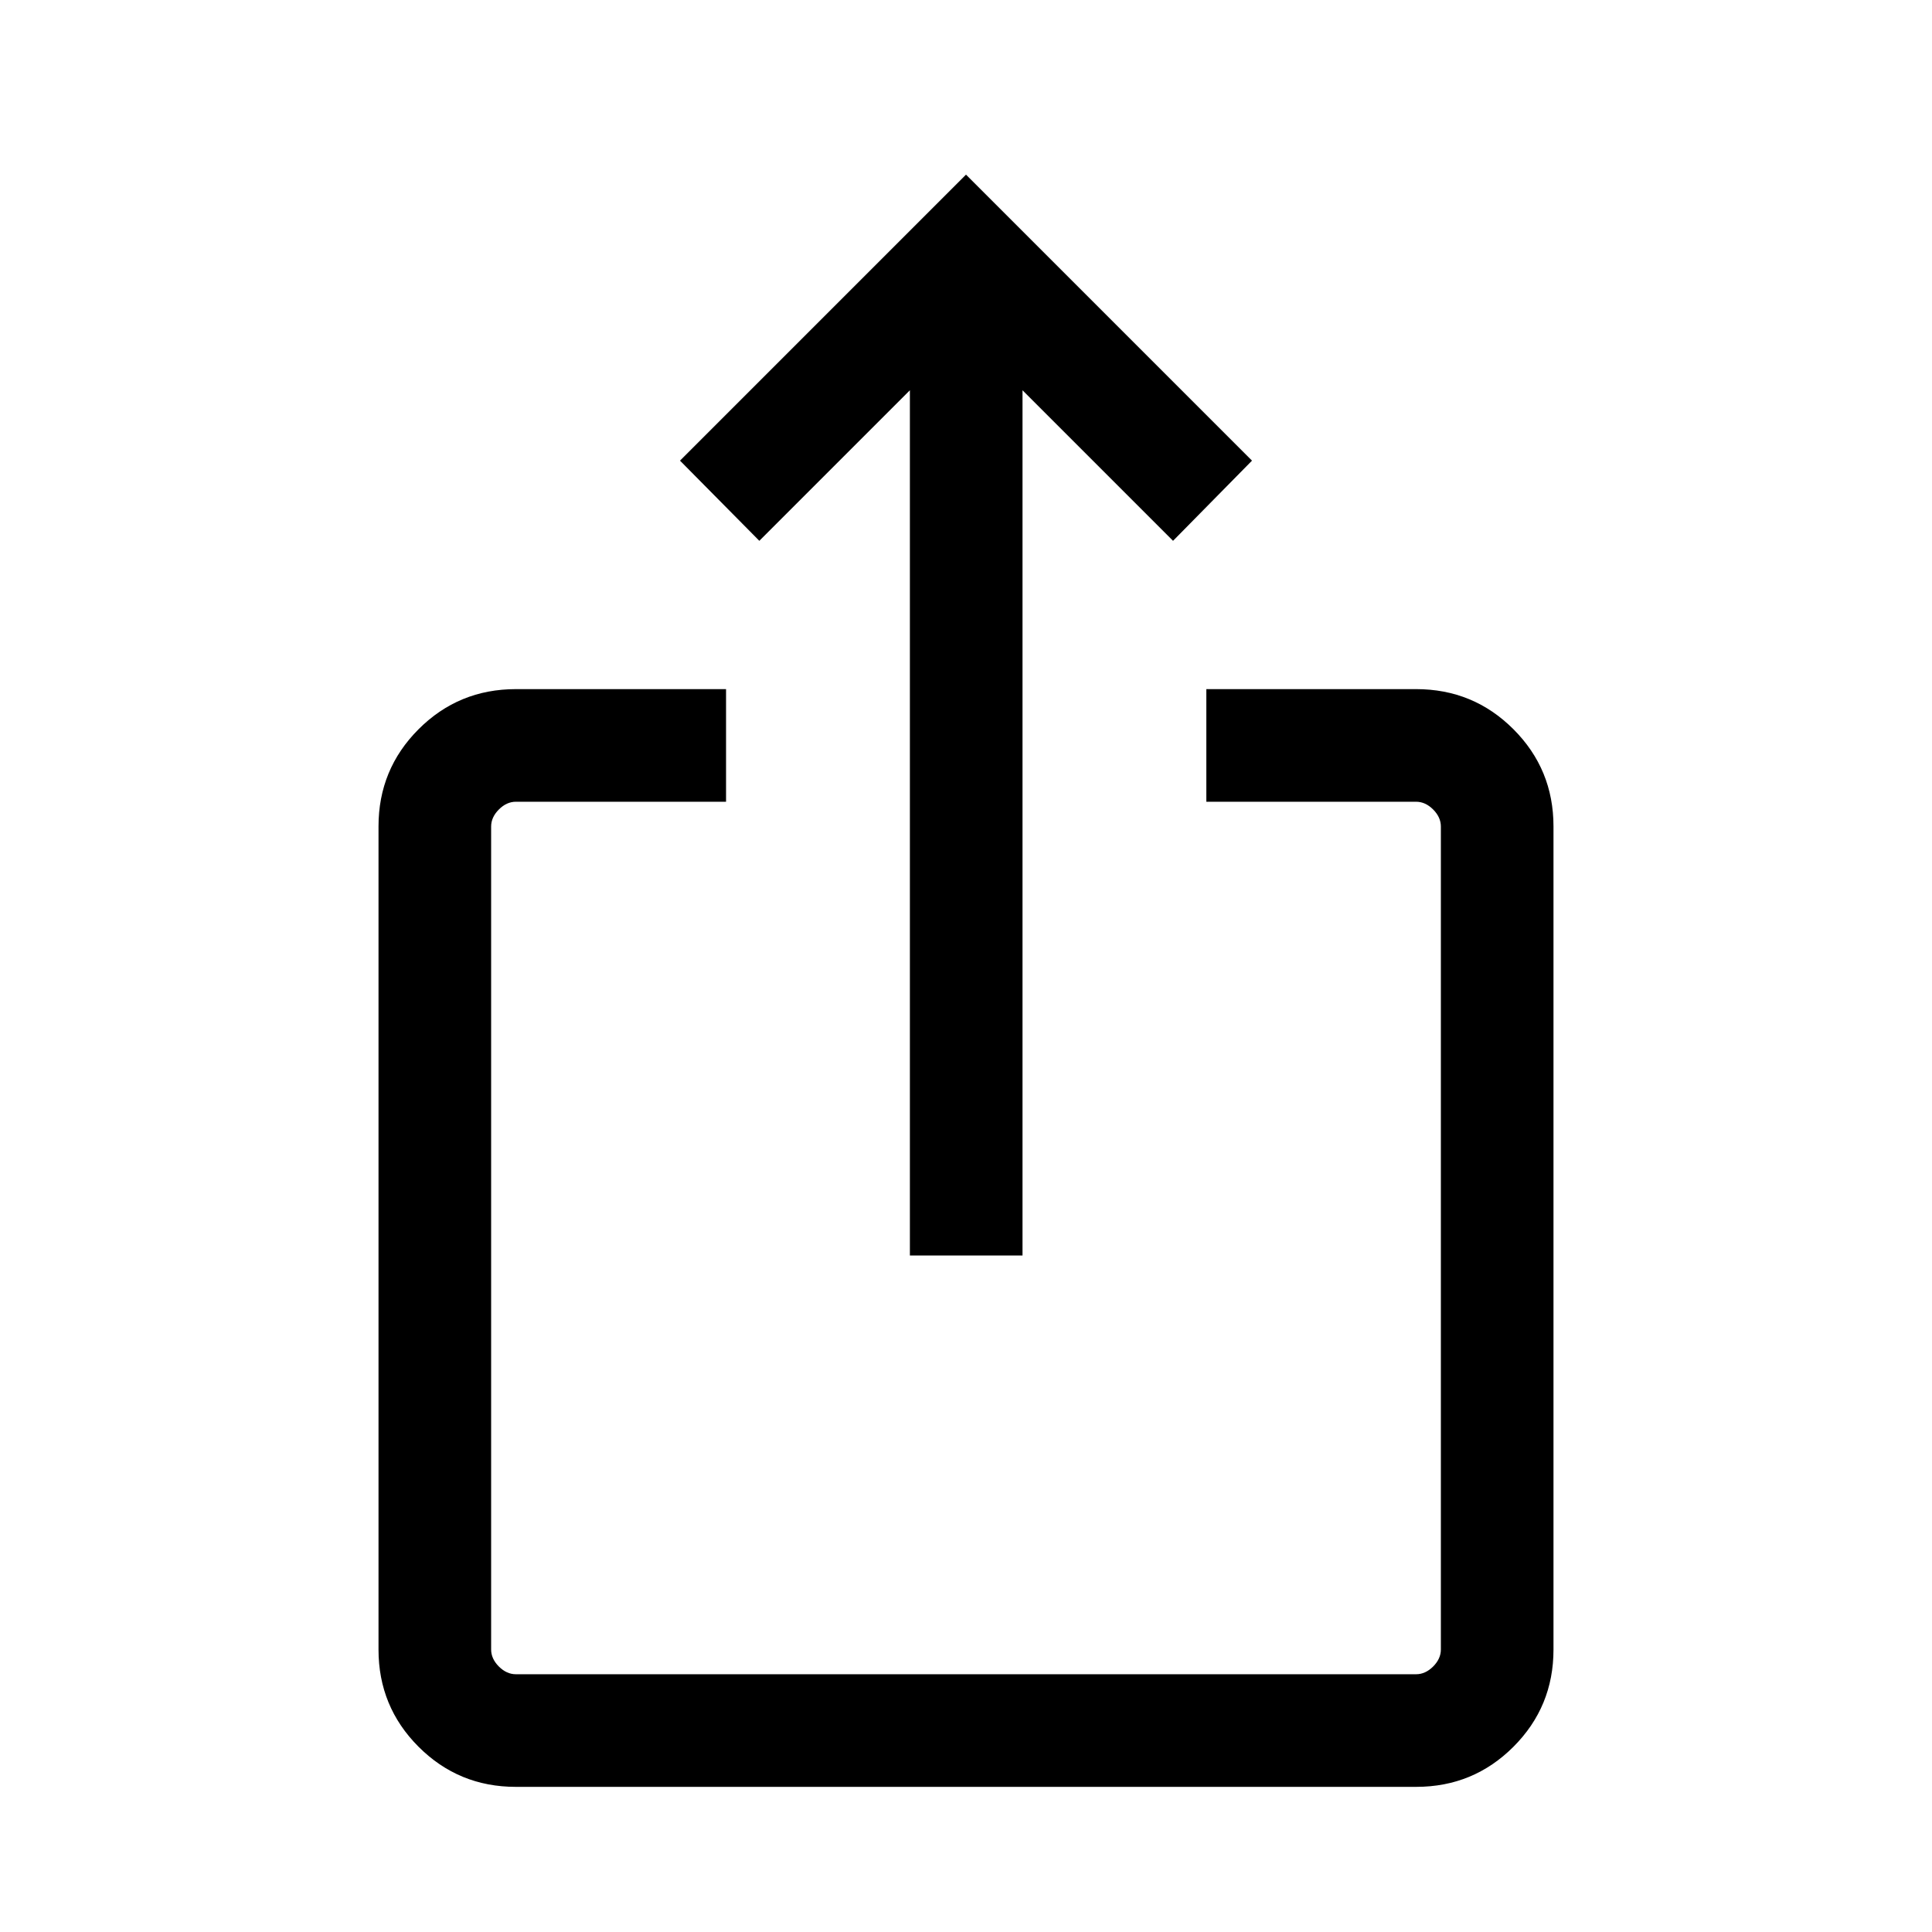 <svg xmlns="http://www.w3.org/2000/svg" height="24" viewBox="0 -960 960 960" width="24"><path d="M256.29-72.12q-28.38 0-48.3-19.91-19.91-19.92-19.91-48.29v-409.05q0-28.37 19.91-48.29 19.92-19.92 48.36-19.92h104.42v55.96H256.35q-4.62 0-8.47 3.85-3.84 3.85-3.84 8.46v408.92q0 4.62 3.84 8.47 3.85 3.84 8.47 3.84h447.3q4.62 0 8.47-3.84 3.84-3.85 3.84-8.47v-408.92q0-4.61-3.84-8.46-3.85-3.85-8.47-3.85H599.42v-55.96h104.23q28.44 0 48.36 19.92 19.91 19.92 19.91 48.29v409.05q0 28.37-19.91 48.29-19.92 19.91-48.3 19.91H256.29Zm195.83-264.03v-429.93l-74.81 74.81-39.42-39.84L480-873.23l142.11 142.12-39.23 39.84-74.8-74.81v429.93h-55.96Z"/></svg>